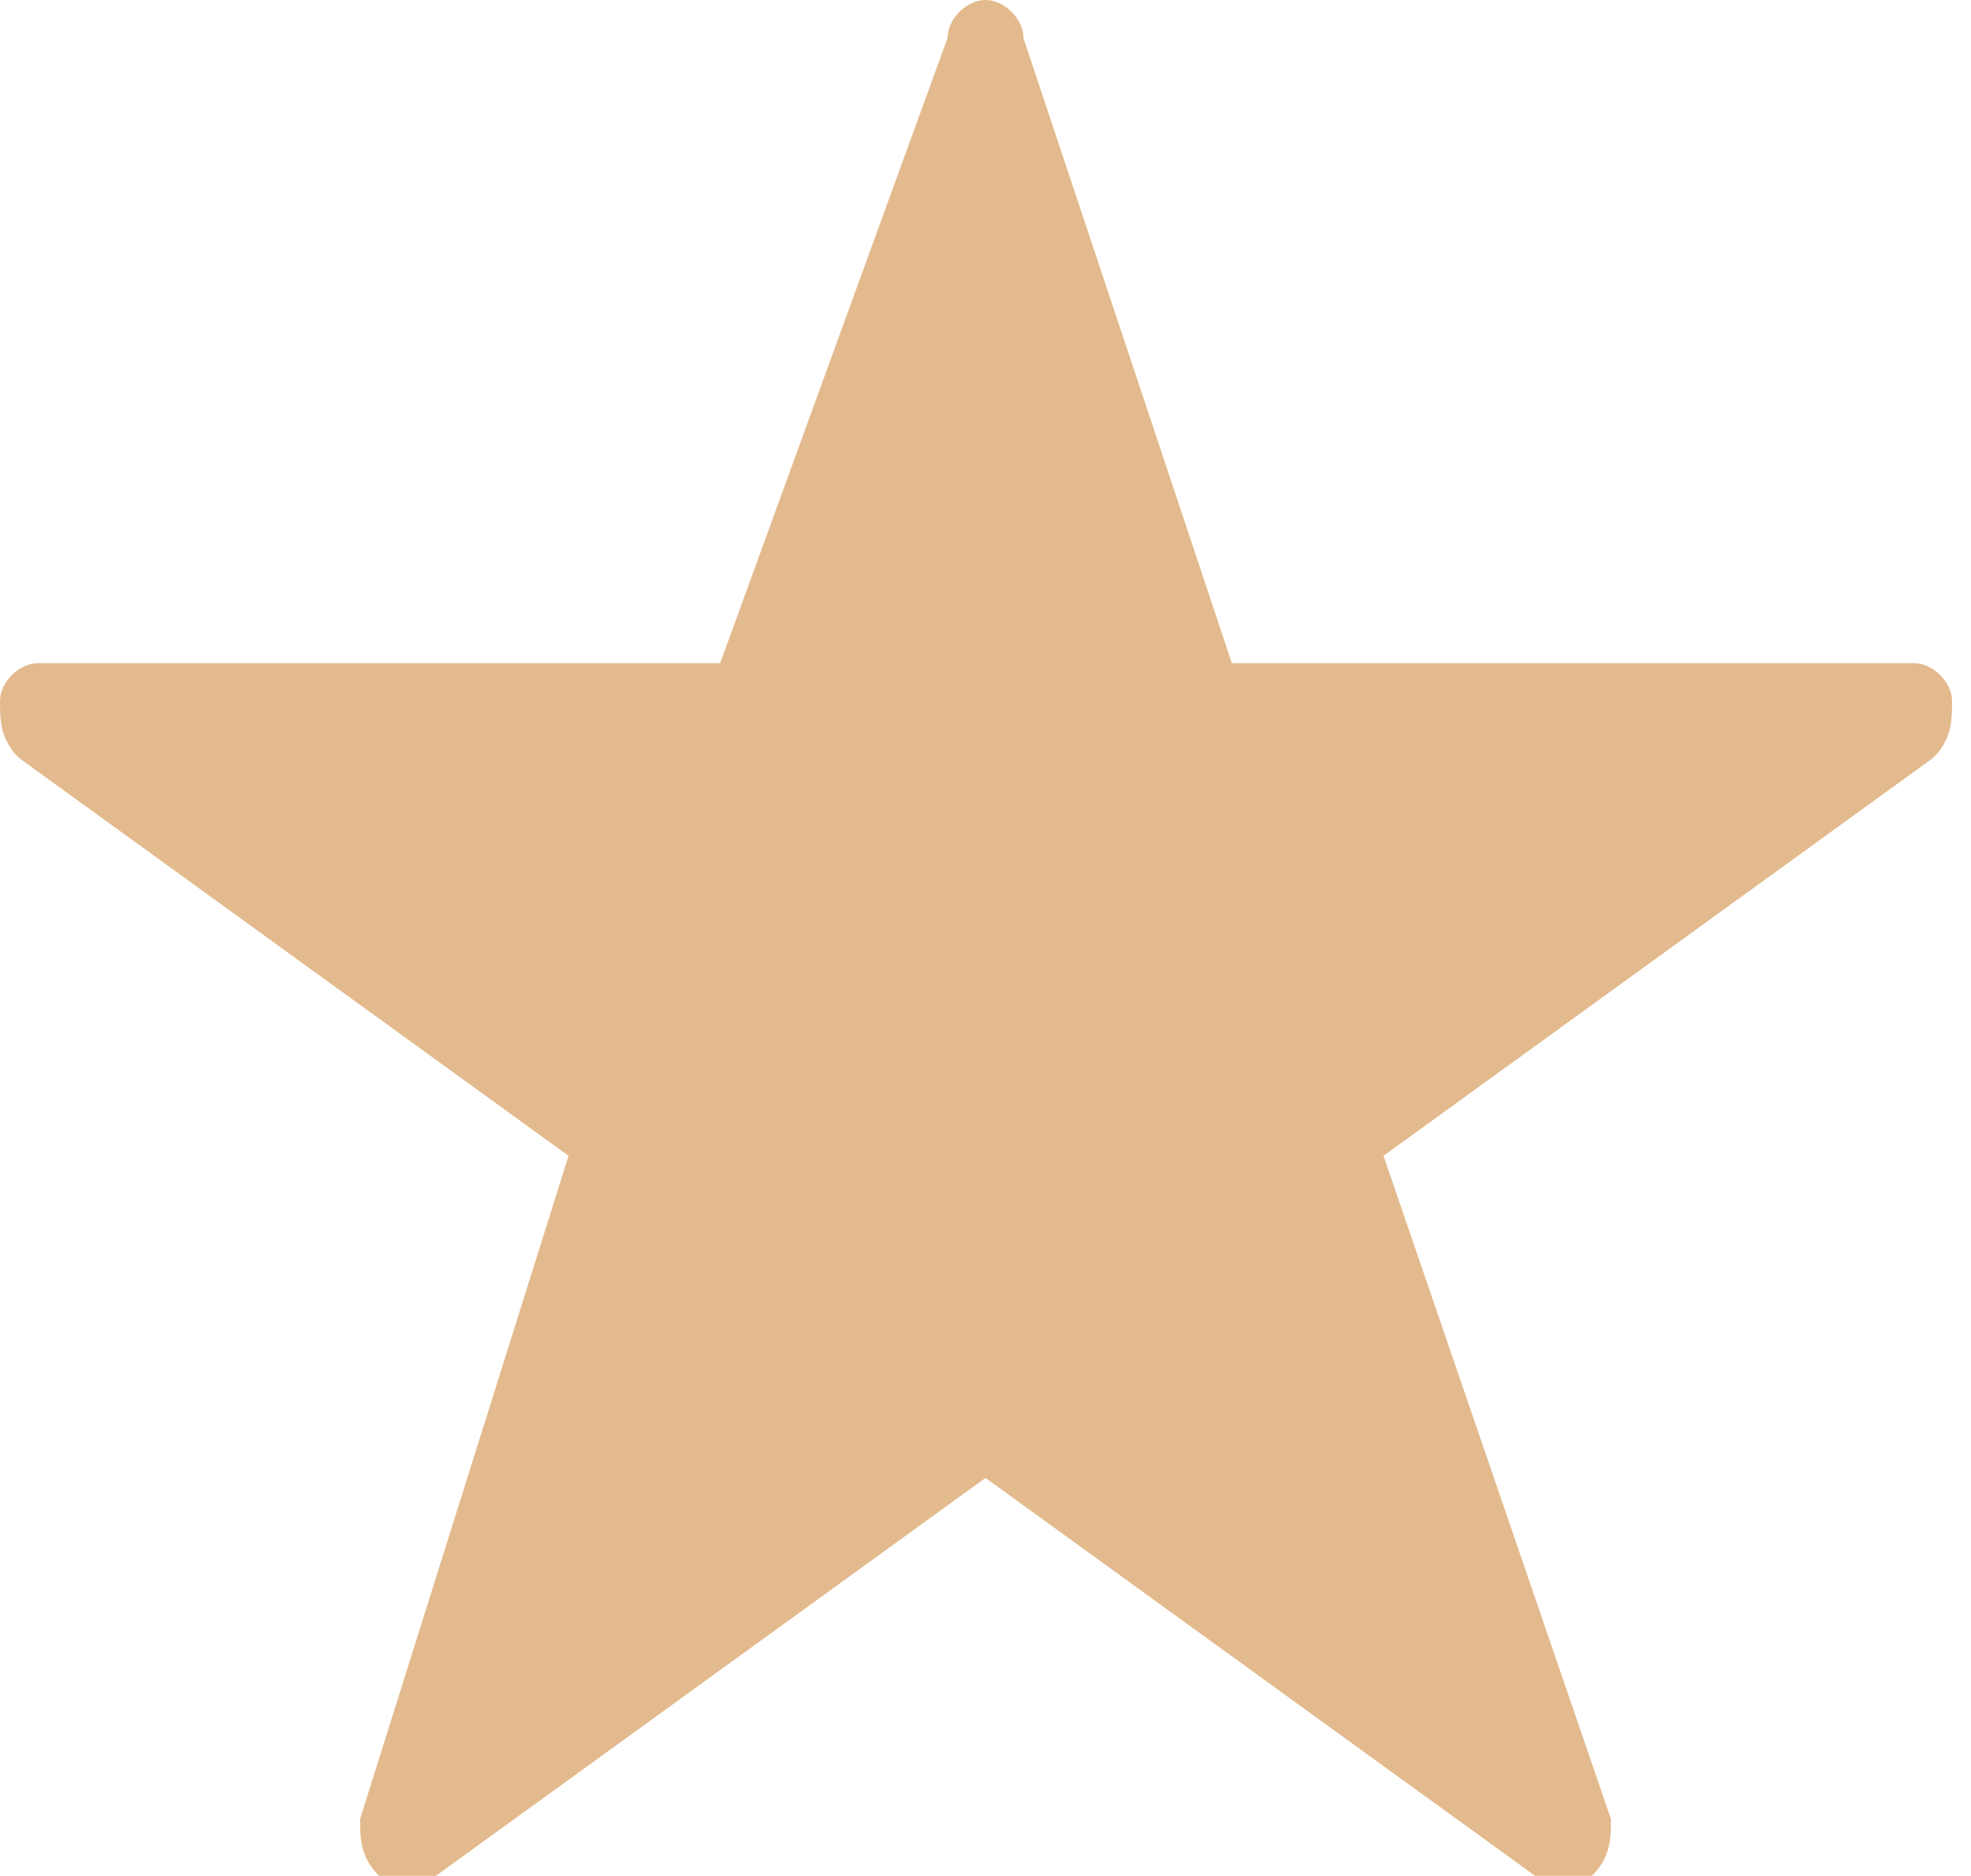 <?xml version="1.0" encoding="utf-8"?>
<!-- Generator: Adobe Illustrator 23.0.1, SVG Export Plug-In . SVG Version: 6.00 Build 0)  -->
<svg version="1.1" id="Layer_1" xmlns="http://www.w3.org/2000/svg" xmlns:xlink="http://www.w3.org/1999/xlink" x="0px"
     y="0px"
     viewBox="0 0 10.4 9.9" style="enable-background:new 0 0 10.4 9.9;" xml:space="preserve">
<style type="text/css">
	.st0{fill-rule:evenodd;clip-rule:evenodd;fill:#E3BA8D;}
</style>
    <title>09_star</title>
    <desc>Created with Sketch.</desc>
    <g id="Page-1">
	<g>
		<path id="Page-1-Copy-26" class="st0" d="M5,0.2L3.8,3.5H0.2C0.1,3.5,0,3.6,0,3.7c0,0.1,0,0.2,0.1,0.3L3,6.1L1.9,9.6
			c0,0.1,0,0.2,0.1,0.3c0.1,0.1,0.2,0.1,0.3,0l2.9-2.1l2.9,2.1c0.1,0.1,0.2,0.1,0.3,0c0.1-0.1,0.1-0.2,0.1-0.3L7.3,6.1l2.9-2.1
			c0.1-0.1,0.1-0.2,0.1-0.3c0-0.1-0.1-0.2-0.2-0.2H6.5L5.4,0.2C5.4,0.1,5.3,0,5.2,0C5.1,0,5,0.1,5,0.2z"/>
	</g>
</g>
</svg>

